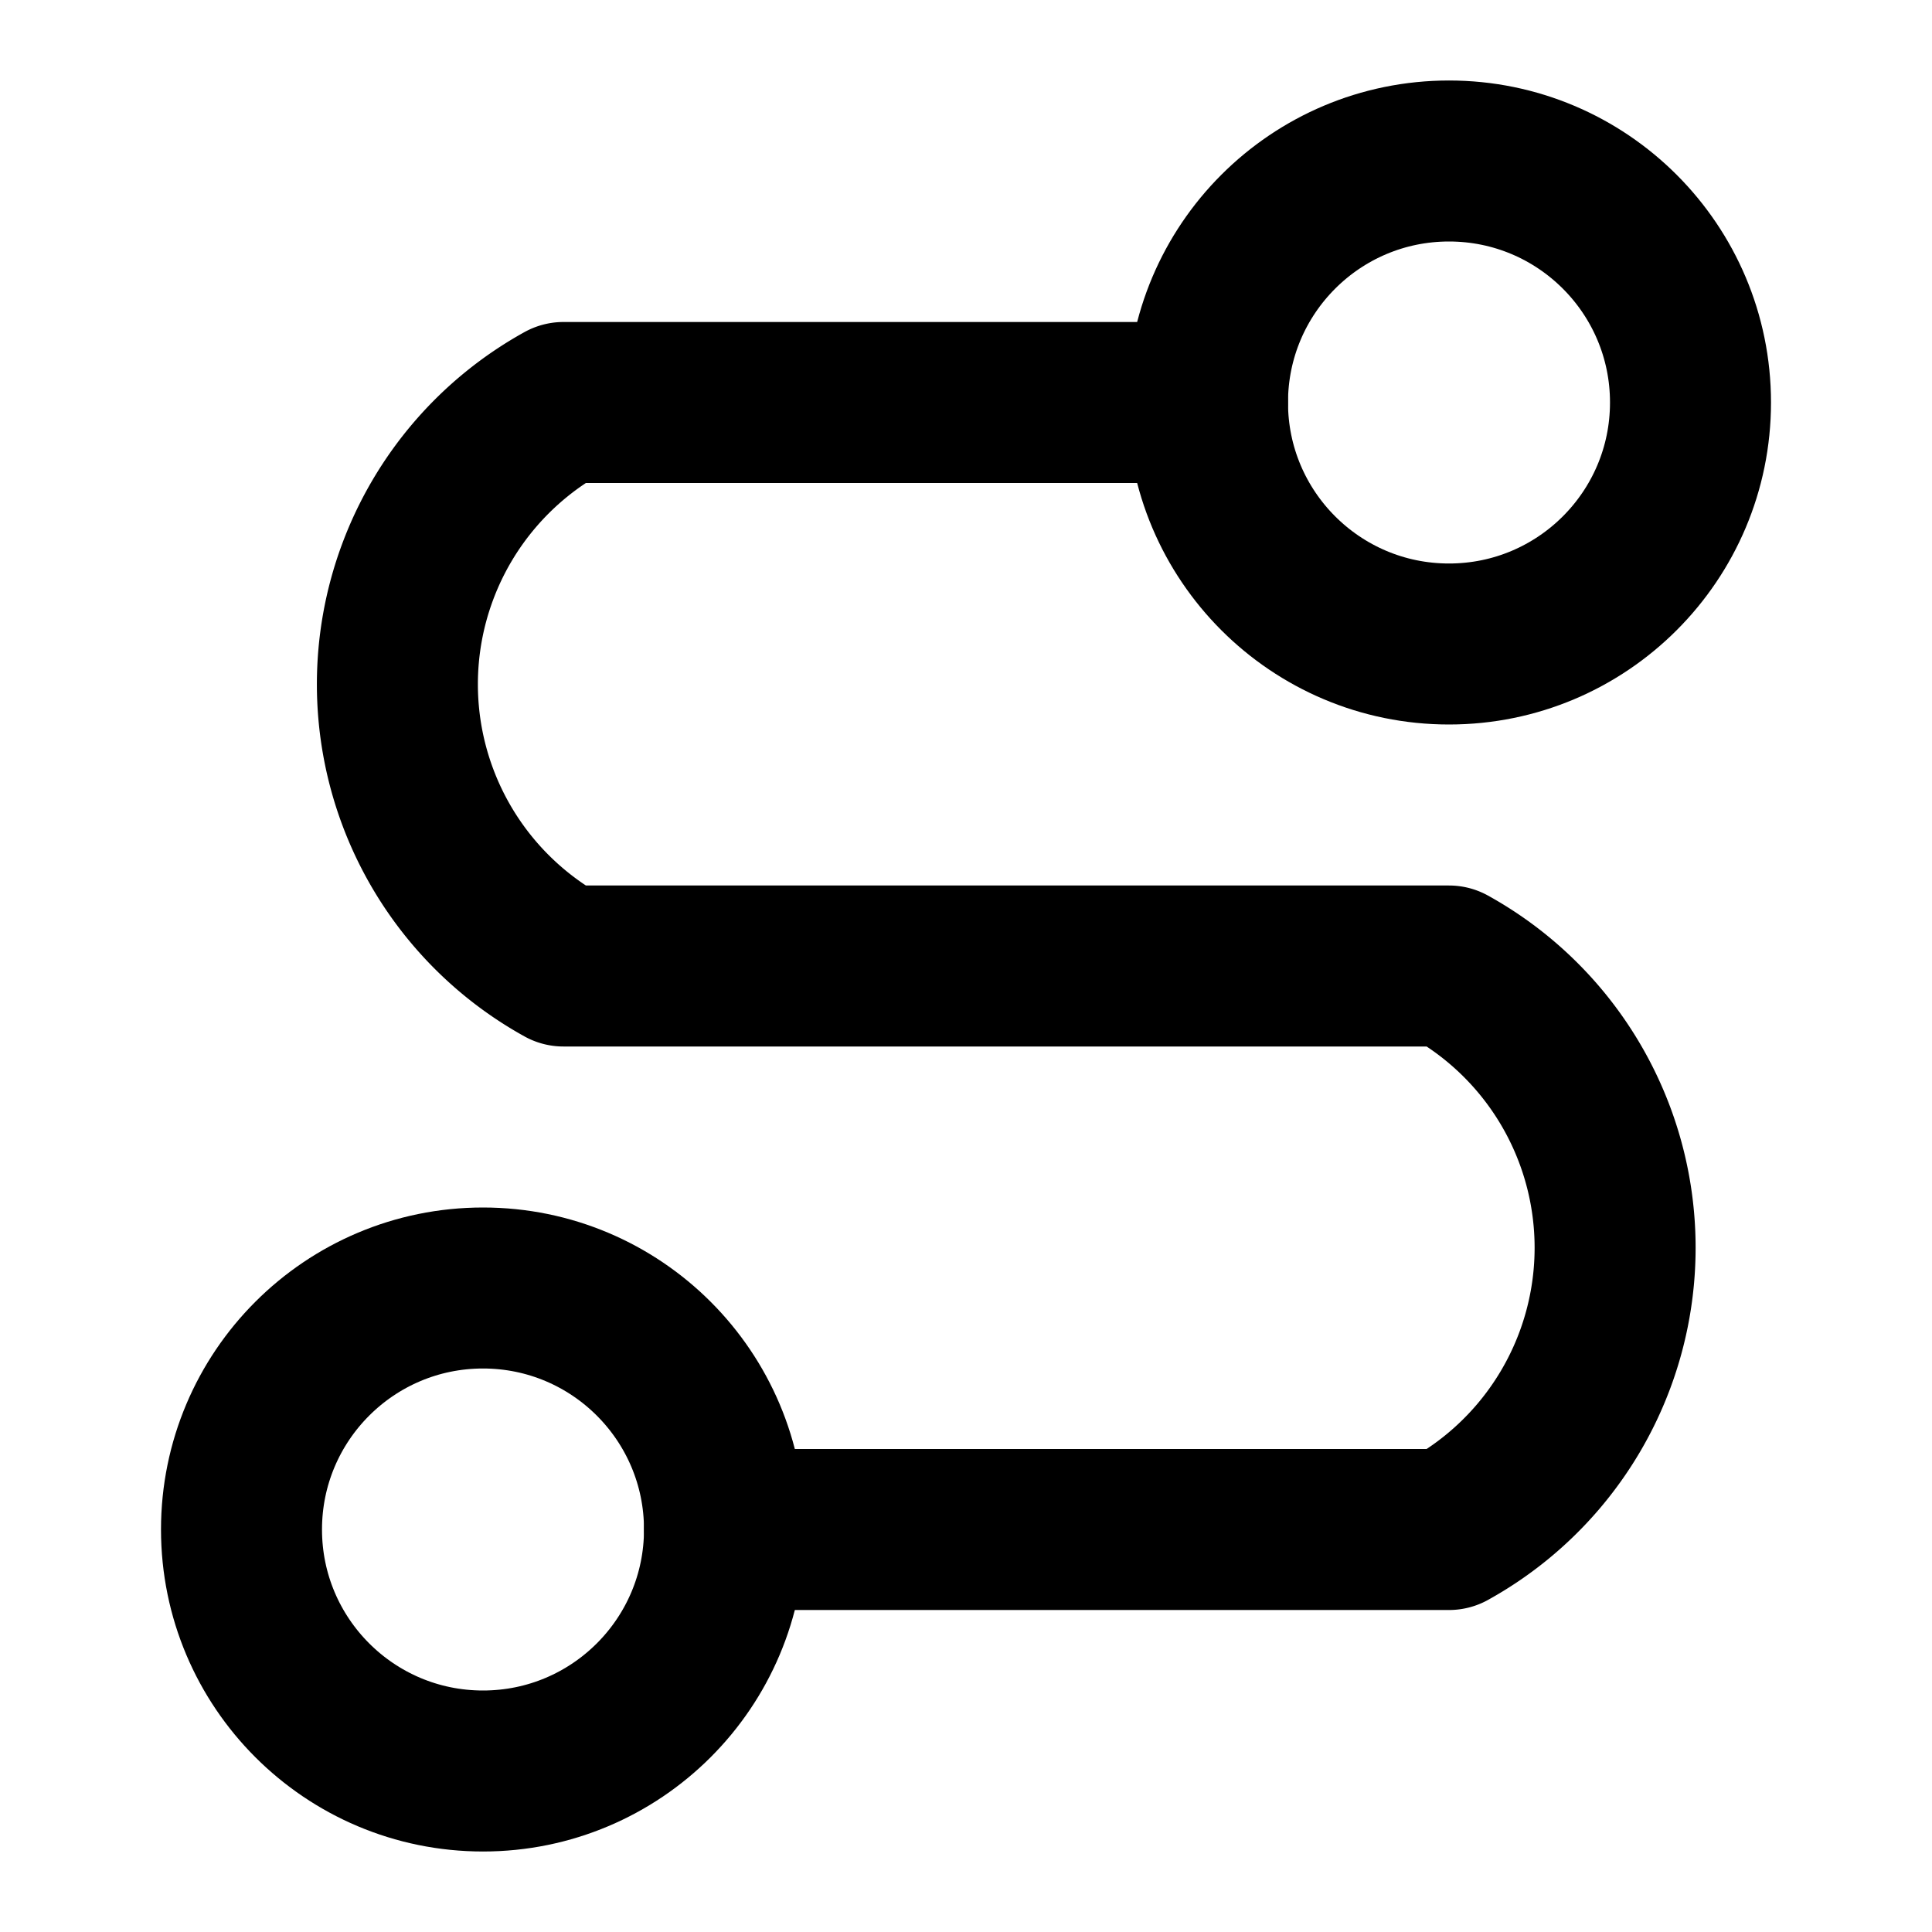 <svg xmlns="http://www.w3.org/2000/svg" width="24" height="24" fill="none" stroke="currentColor" stroke-linecap="round" stroke-linejoin="round" stroke-width="2" viewBox="0 0 24 24"><circle cx="6" cy="19" r="3"/><path d="M9 19h9a4 4 0 0 0 0-7H7a4 4 0 0 1 0-7h8"/><circle cx="18" cy="5" r="3"/></svg>